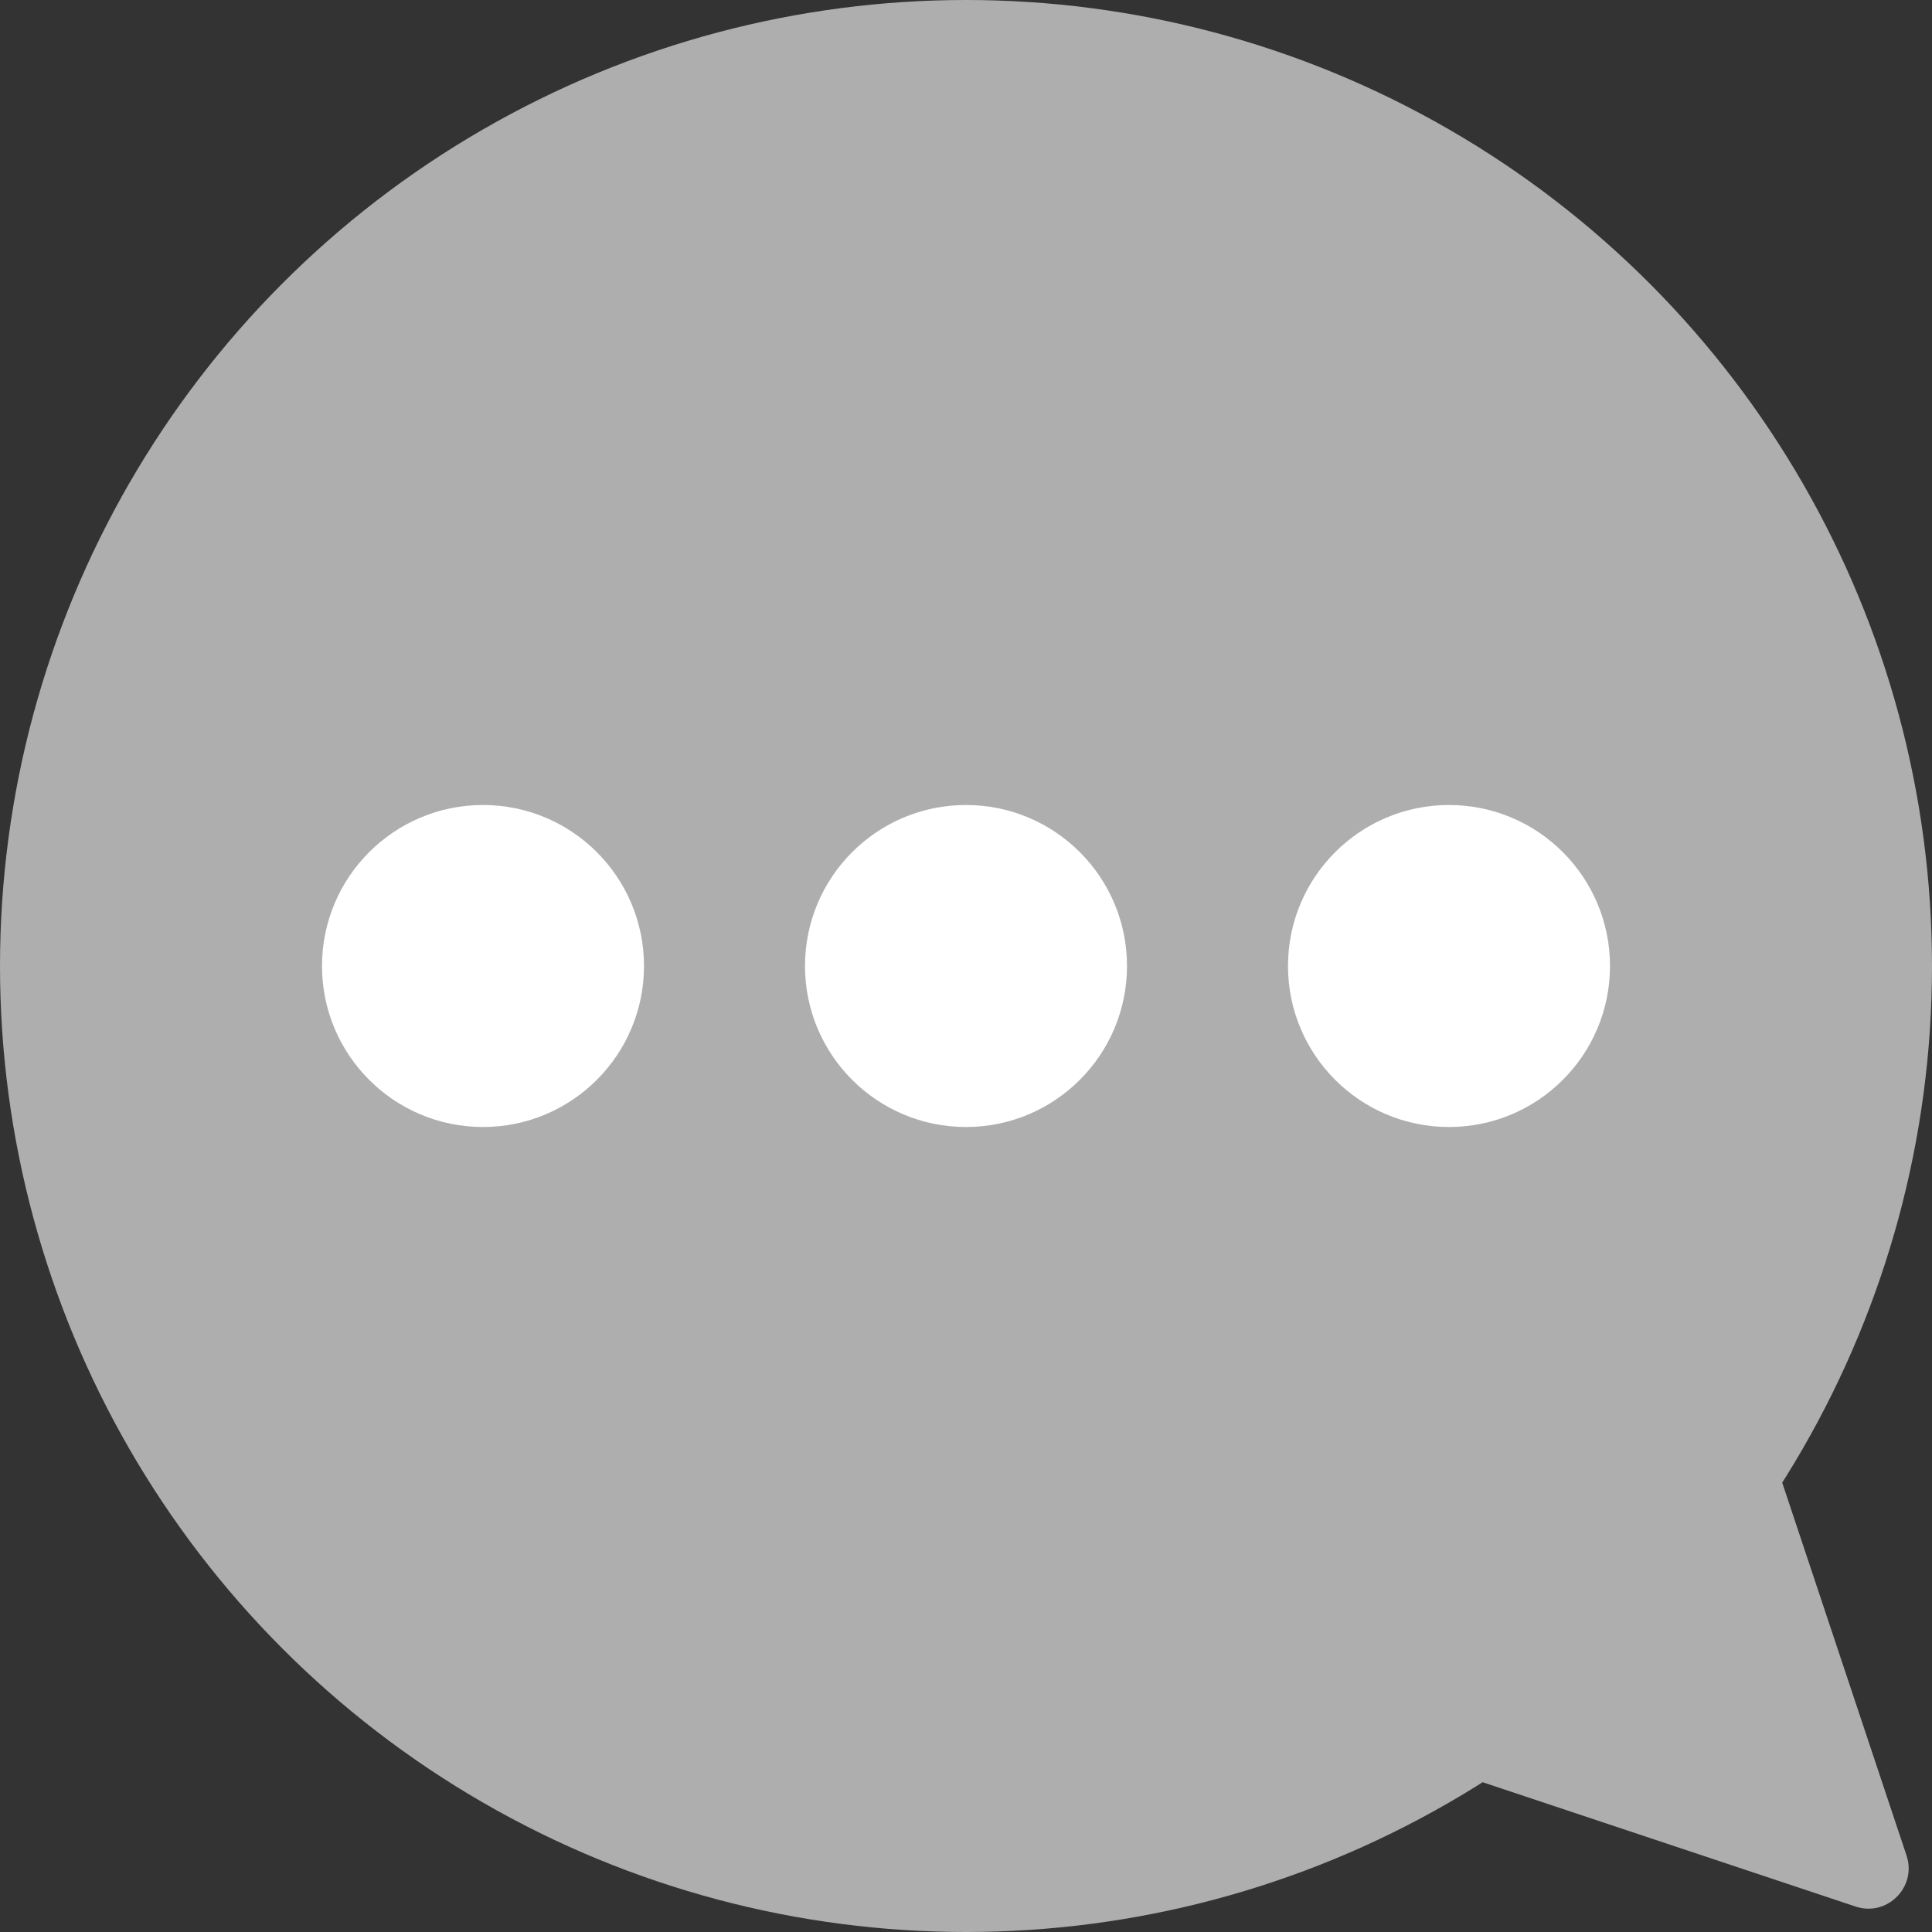 <svg width="24" height="24" viewBox="0 0 24 24" fill="none" xmlns="http://www.w3.org/2000/svg">
<rect x="0" y="0" width="24" height="24" fill="#333333" stroke="none"/>
<circle cx="12" cy="12" r="12" fill="#AEAEAE"/>
<path d="M23.051 23.684L18 22L22 18L23.684 23.051C23.814 23.442 23.442 23.814 23.051 23.684Z" fill="#AEAEAE"/>
<circle cx="6" cy="12" r="2" fill="white"/>
<circle cx="12" cy="12" r="2" fill="white"/>
<circle cx="18" cy="12" r="2" fill="white"/>
</svg>

